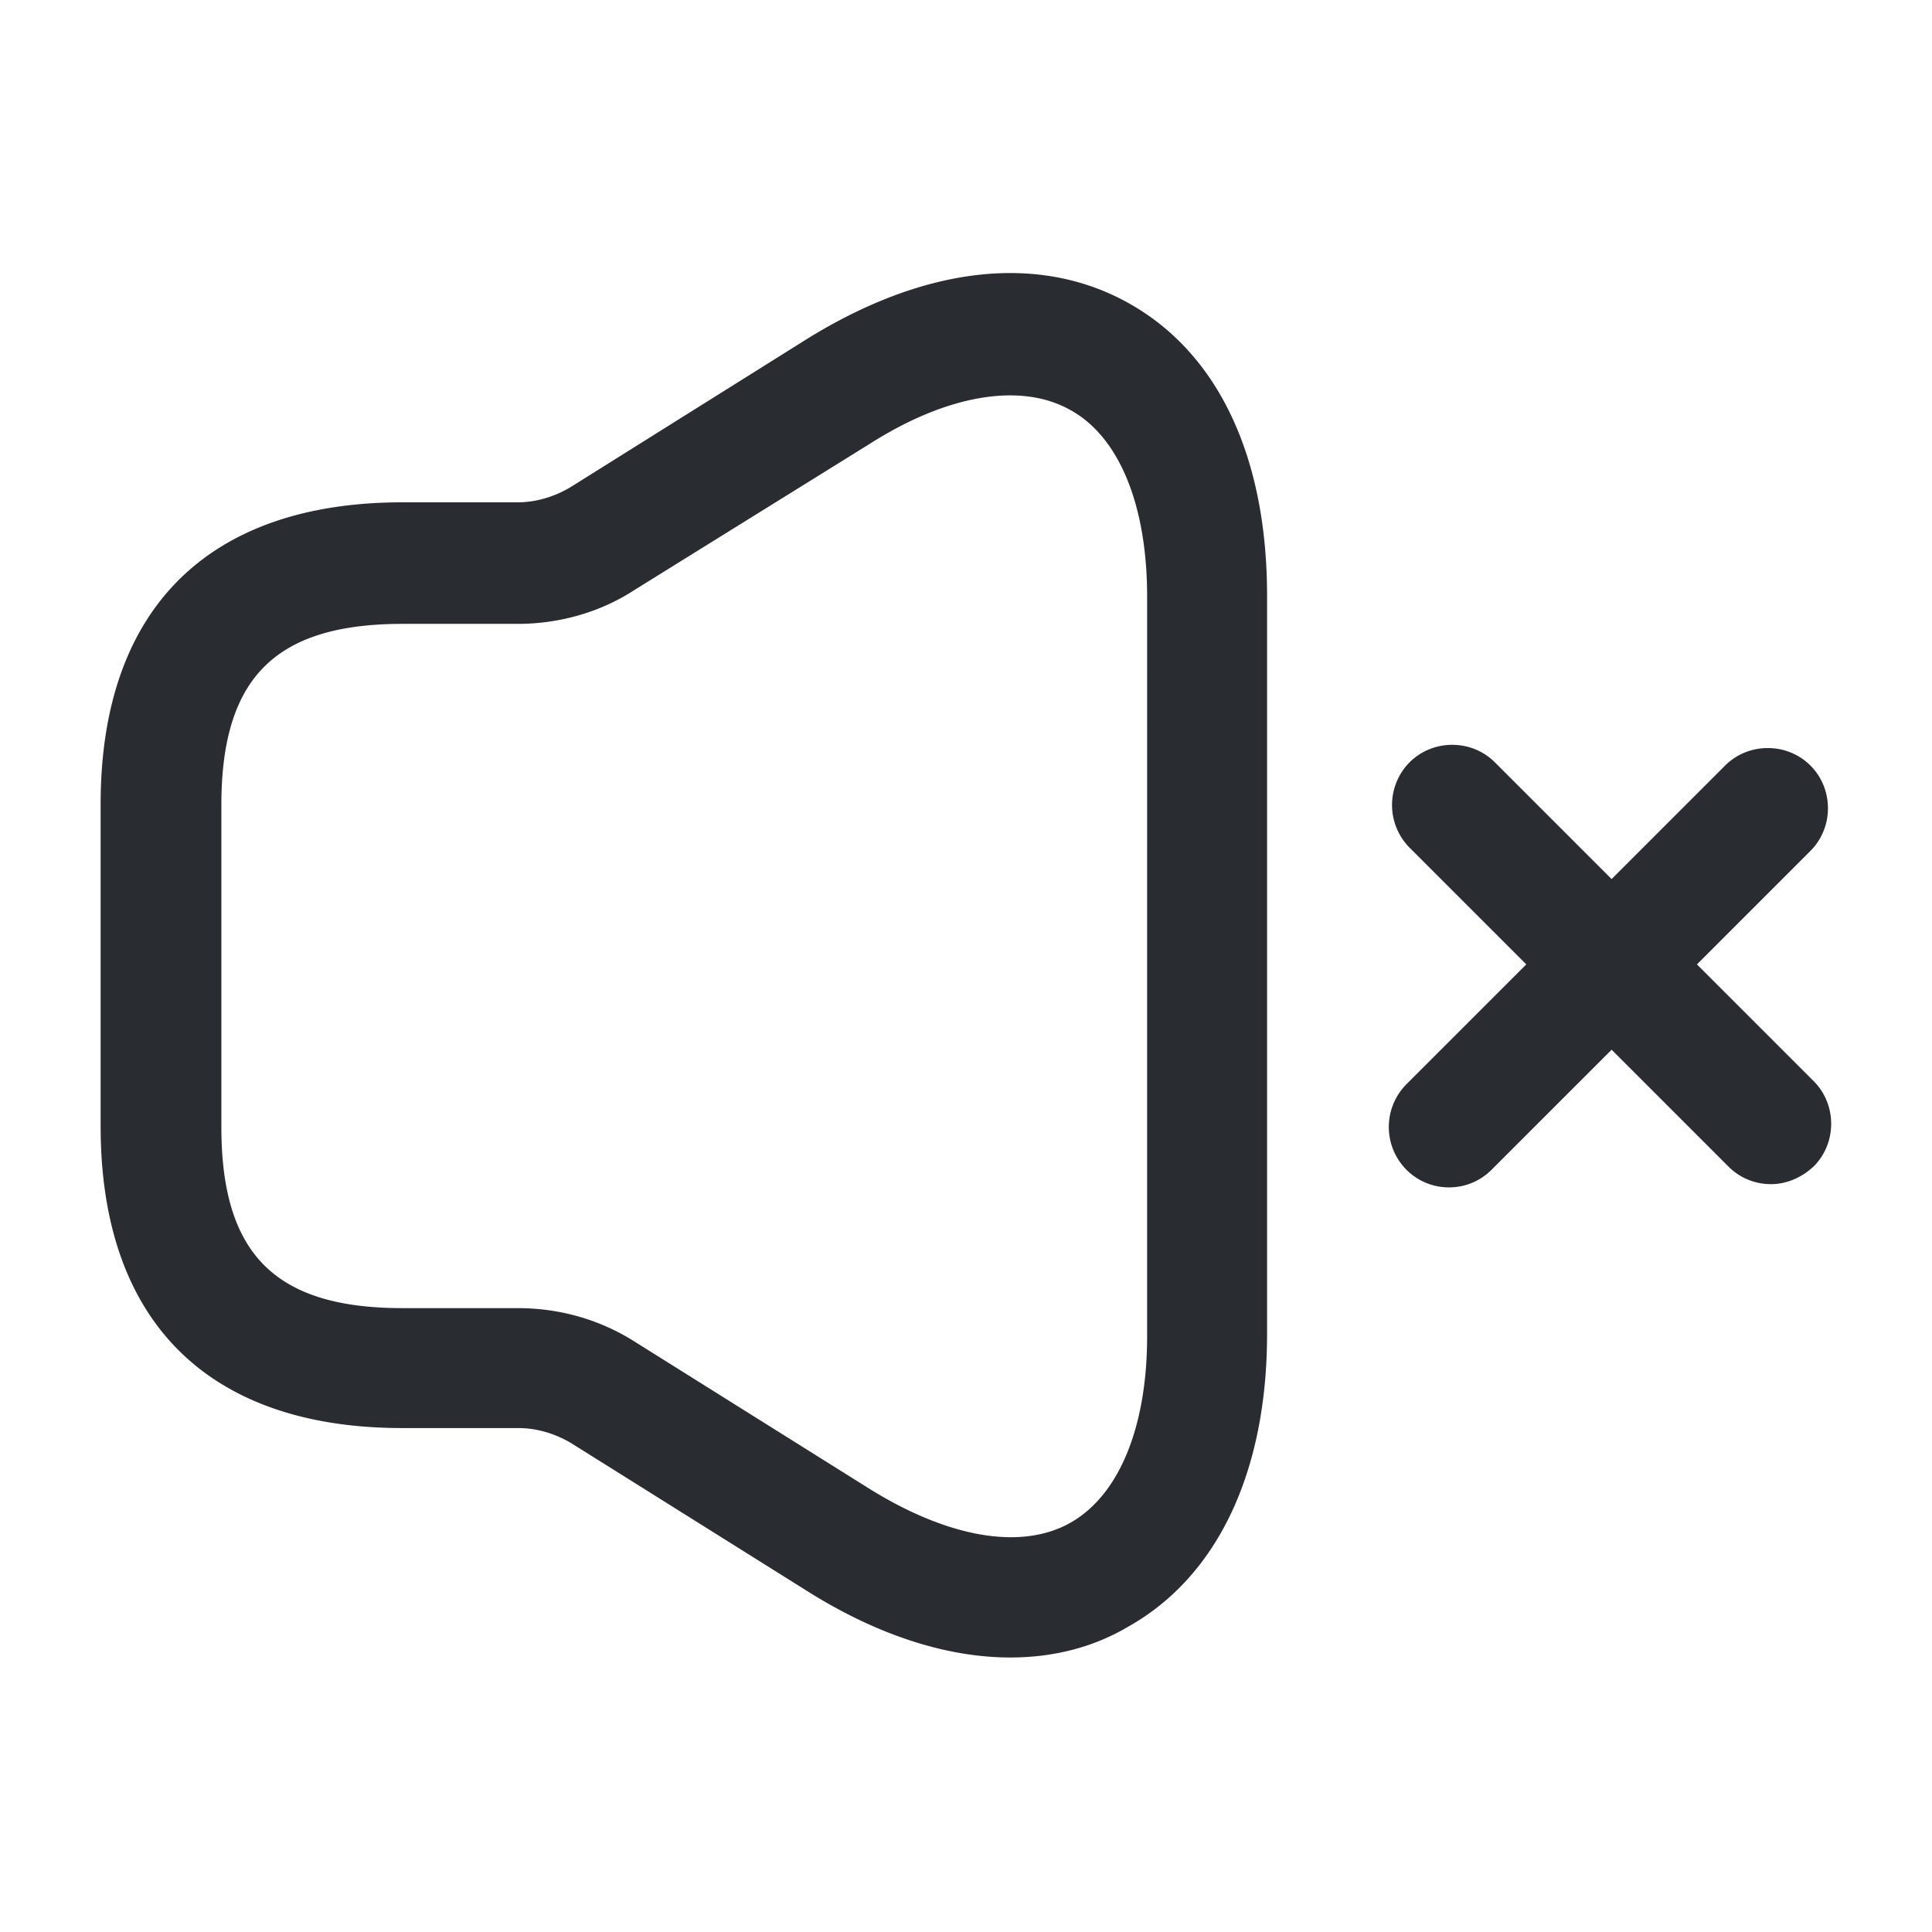 <svg xmlns="http://www.w3.org/2000/svg" width="24" height="24" fill="none"><path fill="#292D32" d="M12.55 20.59c-.79 0-1.66-.28-2.53-.83L7.1 17.93c-.2-.12-.43-.19-.66-.19H5c-2.42 0-3.75-1.33-3.75-3.75v-4c0-2.42 1.33-3.75 3.75-3.75h1.43c.23 0 .46-.07.66-.19l2.92-1.83c1.46-.91 2.88-1.08 4-.46s1.73 1.91 1.73 3.64v9.17c0 1.72-.62 3.02-1.73 3.64-.44.26-.94.38-1.46.38M5 7.75c-1.58 0-2.25.67-2.25 2.25v4c0 1.58.67 2.25 2.25 2.25h1.43c.52 0 1.02.14 1.46.42l2.92 1.83c.97.6 1.87.76 2.48.42s.96-1.19.96-2.32V7.41c0-1.14-.35-1.99-.96-2.32-.61-.34-1.52-.19-2.48.42L7.88 7.33c-.43.28-.94.42-1.45.42zm17 6.96c-.19 0-.38-.07-.53-.22l-3.96-3.96a.754.754 0 0 1 0-1.06c.29-.29.77-.29 1.06 0l3.96 3.96c.29.29.29.77 0 1.06-.15.14-.34.22-.53.22"/><path fill="#292D32" d="M18 14.75c-.19 0-.38-.07-.53-.22a.754.754 0 0 1 0-1.06l3.96-3.96c.29-.29.77-.29 1.06 0s.29.77 0 1.06l-3.96 3.96c-.15.15-.34.22-.53.22"/></svg>